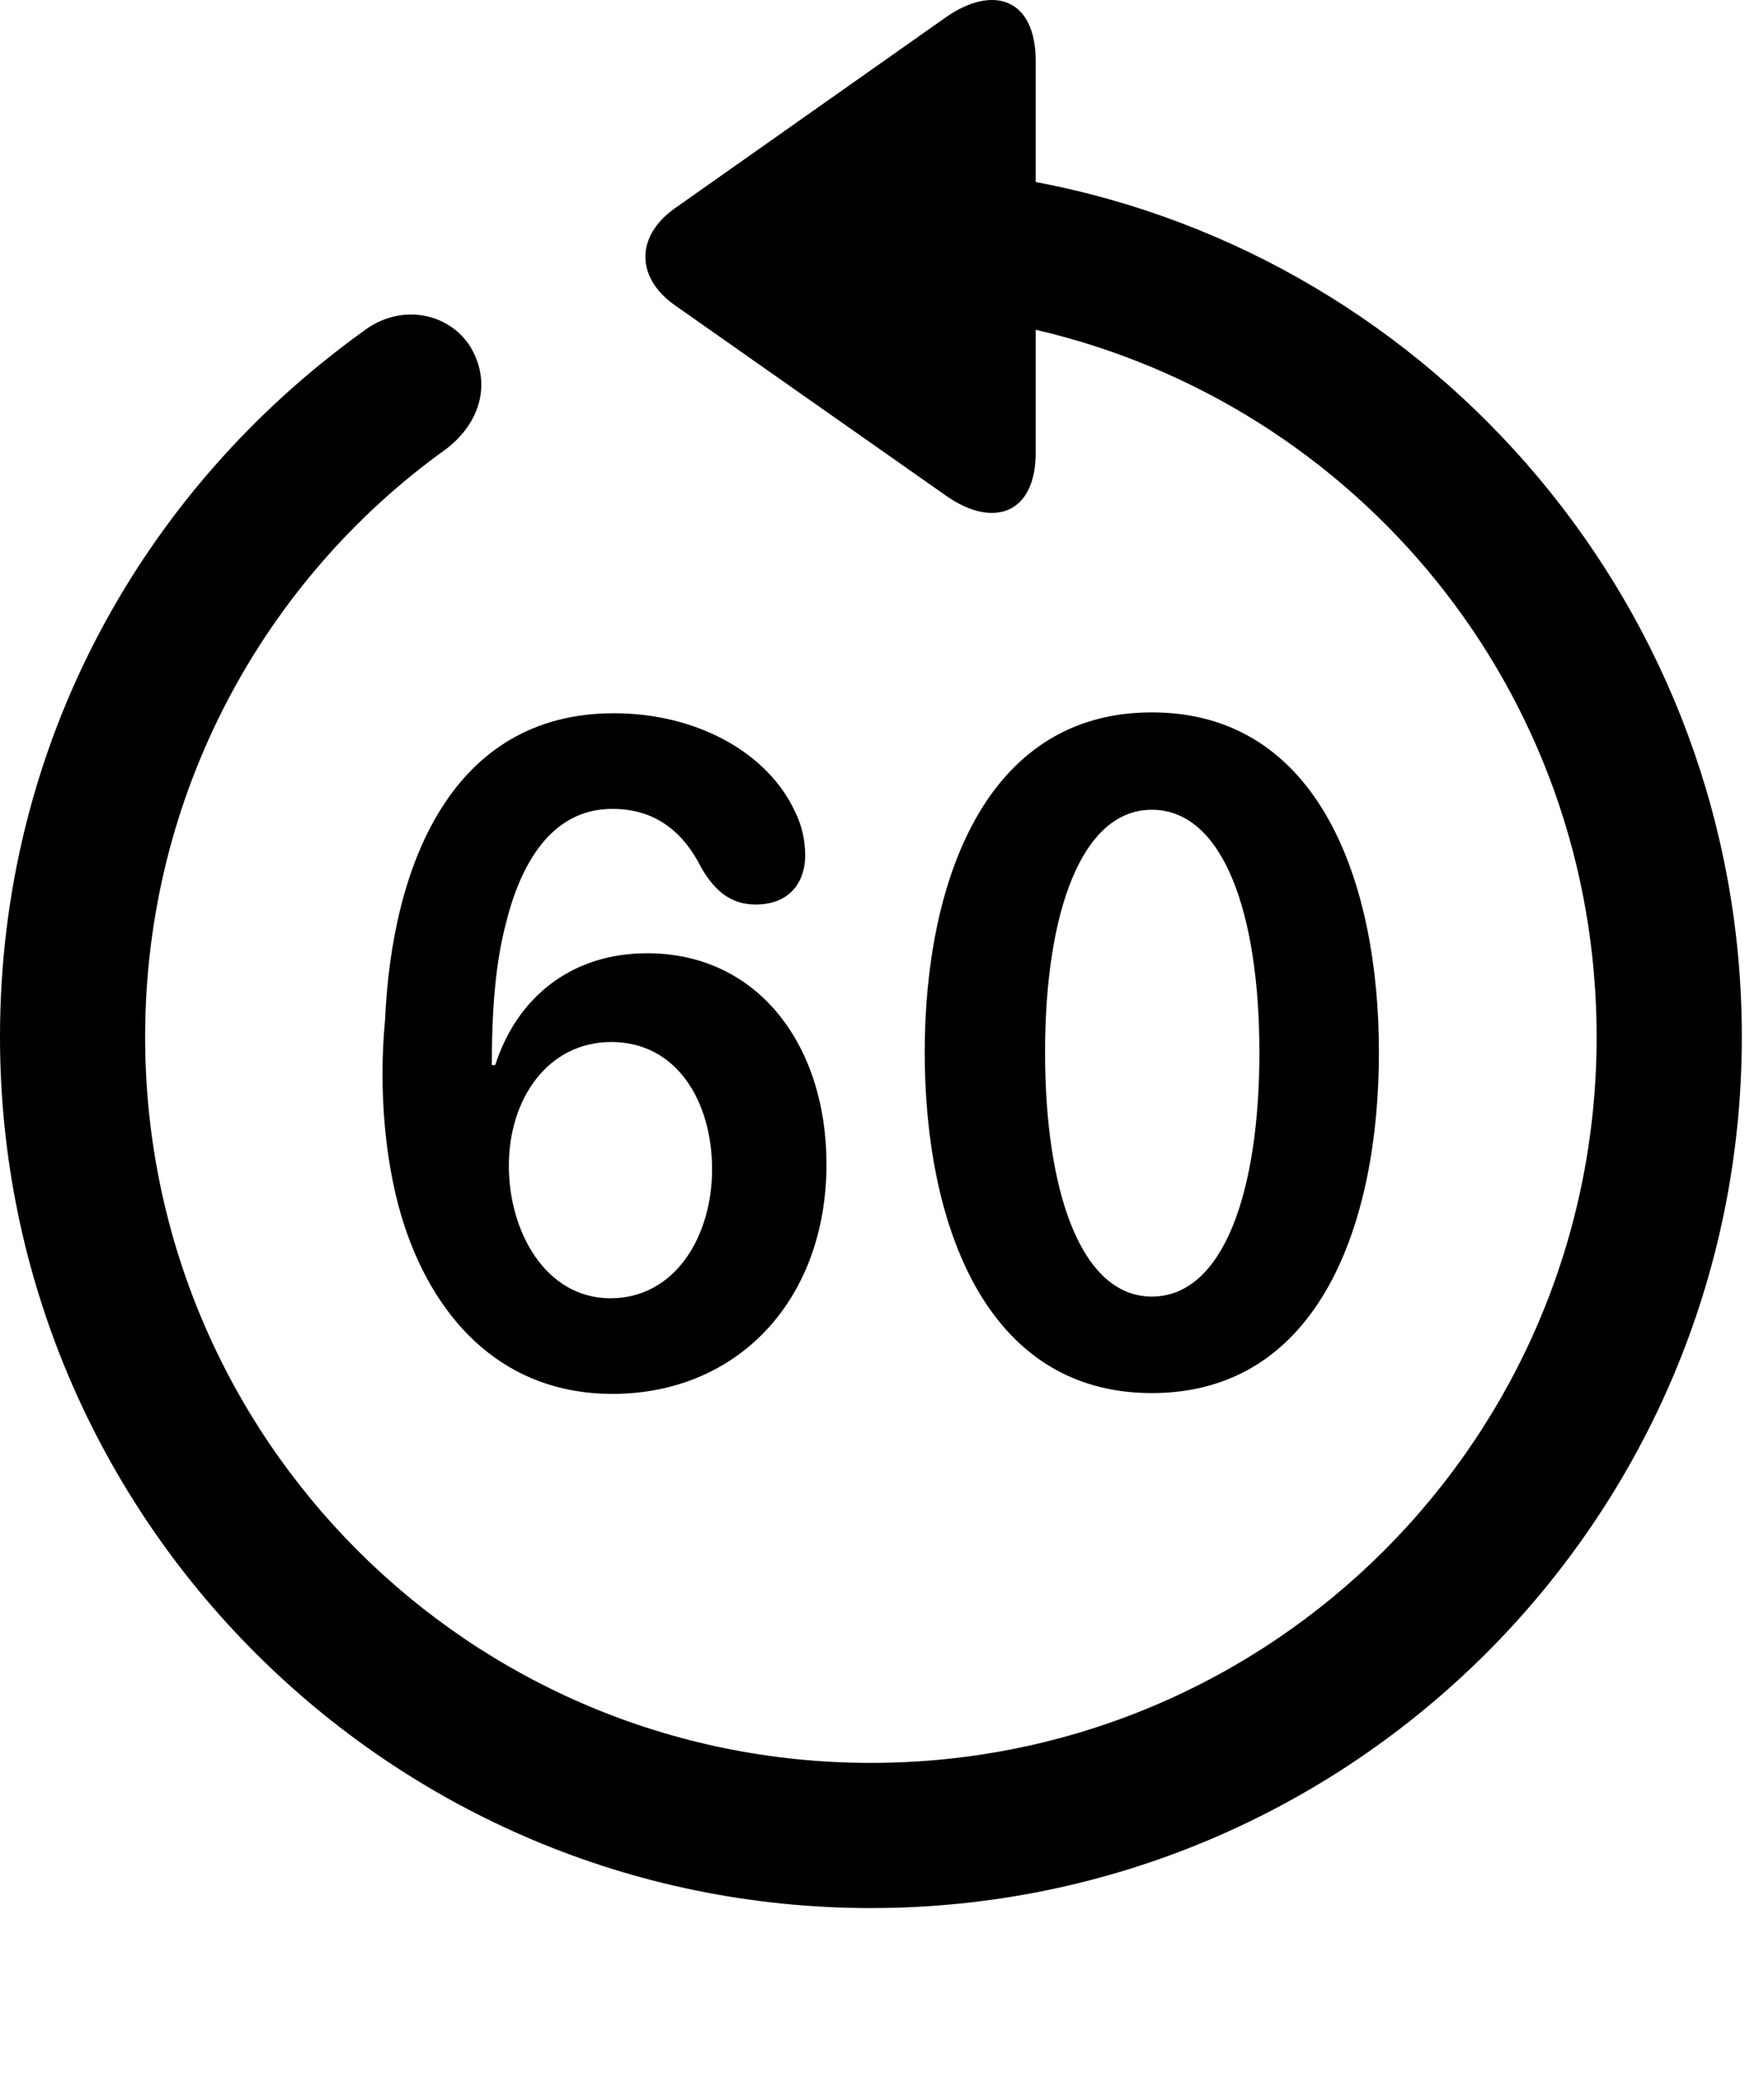 <svg version="1.1" xmlns="http://www.w3.org/2000/svg" xmlns:xlink="http://www.w3.org/1999/xlink" viewBox="0 0 28.246 33.213">
 <g>
  
  <path d="M13.945 30.545C21.643 30.545 27.891 24.297 27.891 16.599C27.891 9.777 22.982 4.117 16.584 2.914L16.584 0.973C16.584-0.012 15.914-0.258 15.148 0.275L10.801 3.338C10.172 3.789 10.185 4.445 10.801 4.883L15.162 7.945C15.914 8.465 16.584 8.219 16.584 7.248L16.584 5.279C21.725 6.469 25.566 11.049 25.566 16.599C25.566 23.025 20.371 28.221 13.945 28.221C7.52 28.221 2.324 23.025 2.324 16.599C2.324 12.703 4.238 9.271 7.137 7.193C7.697 6.769 7.875 6.127 7.533 5.553C7.191 5.006 6.412 4.842 5.811 5.307C2.283 7.849 0 11.91 0 16.599C0 24.297 6.248 30.545 13.945 30.545Z" style="fill:hsl(0 0 0/0.85)"></path>
  <path d="M9.803 22.314C11.826 22.314 13.234 20.797 13.234 18.637C13.234 16.736 12.141 15.26 10.363 15.26C9.133 15.26 8.271 15.984 7.93 17.051L7.875 17.051C7.875 16.107 7.943 15.396 8.094 14.809C8.326 13.851 8.818 12.949 9.803 12.949C10.486 12.949 10.938 13.305 11.238 13.906C11.443 14.248 11.69 14.48 12.1 14.48C12.674 14.48 12.893 14.084 12.893 13.701C12.893 13.441 12.838 13.209 12.729 12.99C12.291 12.047 11.156 11.418 9.83 11.418C7.232 11.418 6.275 13.851 6.166 16.326C6.057 17.461 6.166 18.691 6.48 19.635C7 21.193 8.107 22.314 9.803 22.314ZM9.775 20.783C8.736 20.783 8.148 19.717 8.148 18.664C8.148 17.584 8.777 16.681 9.789 16.681C10.842 16.681 11.402 17.639 11.402 18.719C11.402 19.785 10.815 20.783 9.775 20.783ZM18.443 22.301C21.15 22.301 22.08 19.539 22.08 16.846C22.08 14.152 21.137 11.404 18.443 11.404C15.75 11.404 14.807 14.166 14.807 16.846C14.807 19.566 15.764 22.301 18.443 22.301ZM18.443 20.756C17.309 20.756 16.734 19.074 16.734 16.846C16.734 14.631 17.309 12.963 18.443 12.963C19.592 12.963 20.166 14.631 20.166 16.846C20.166 19.074 19.592 20.756 18.443 20.756Z" style="fill:hsl(0 0 0/0.85)"></path>
 </g>
</svg>